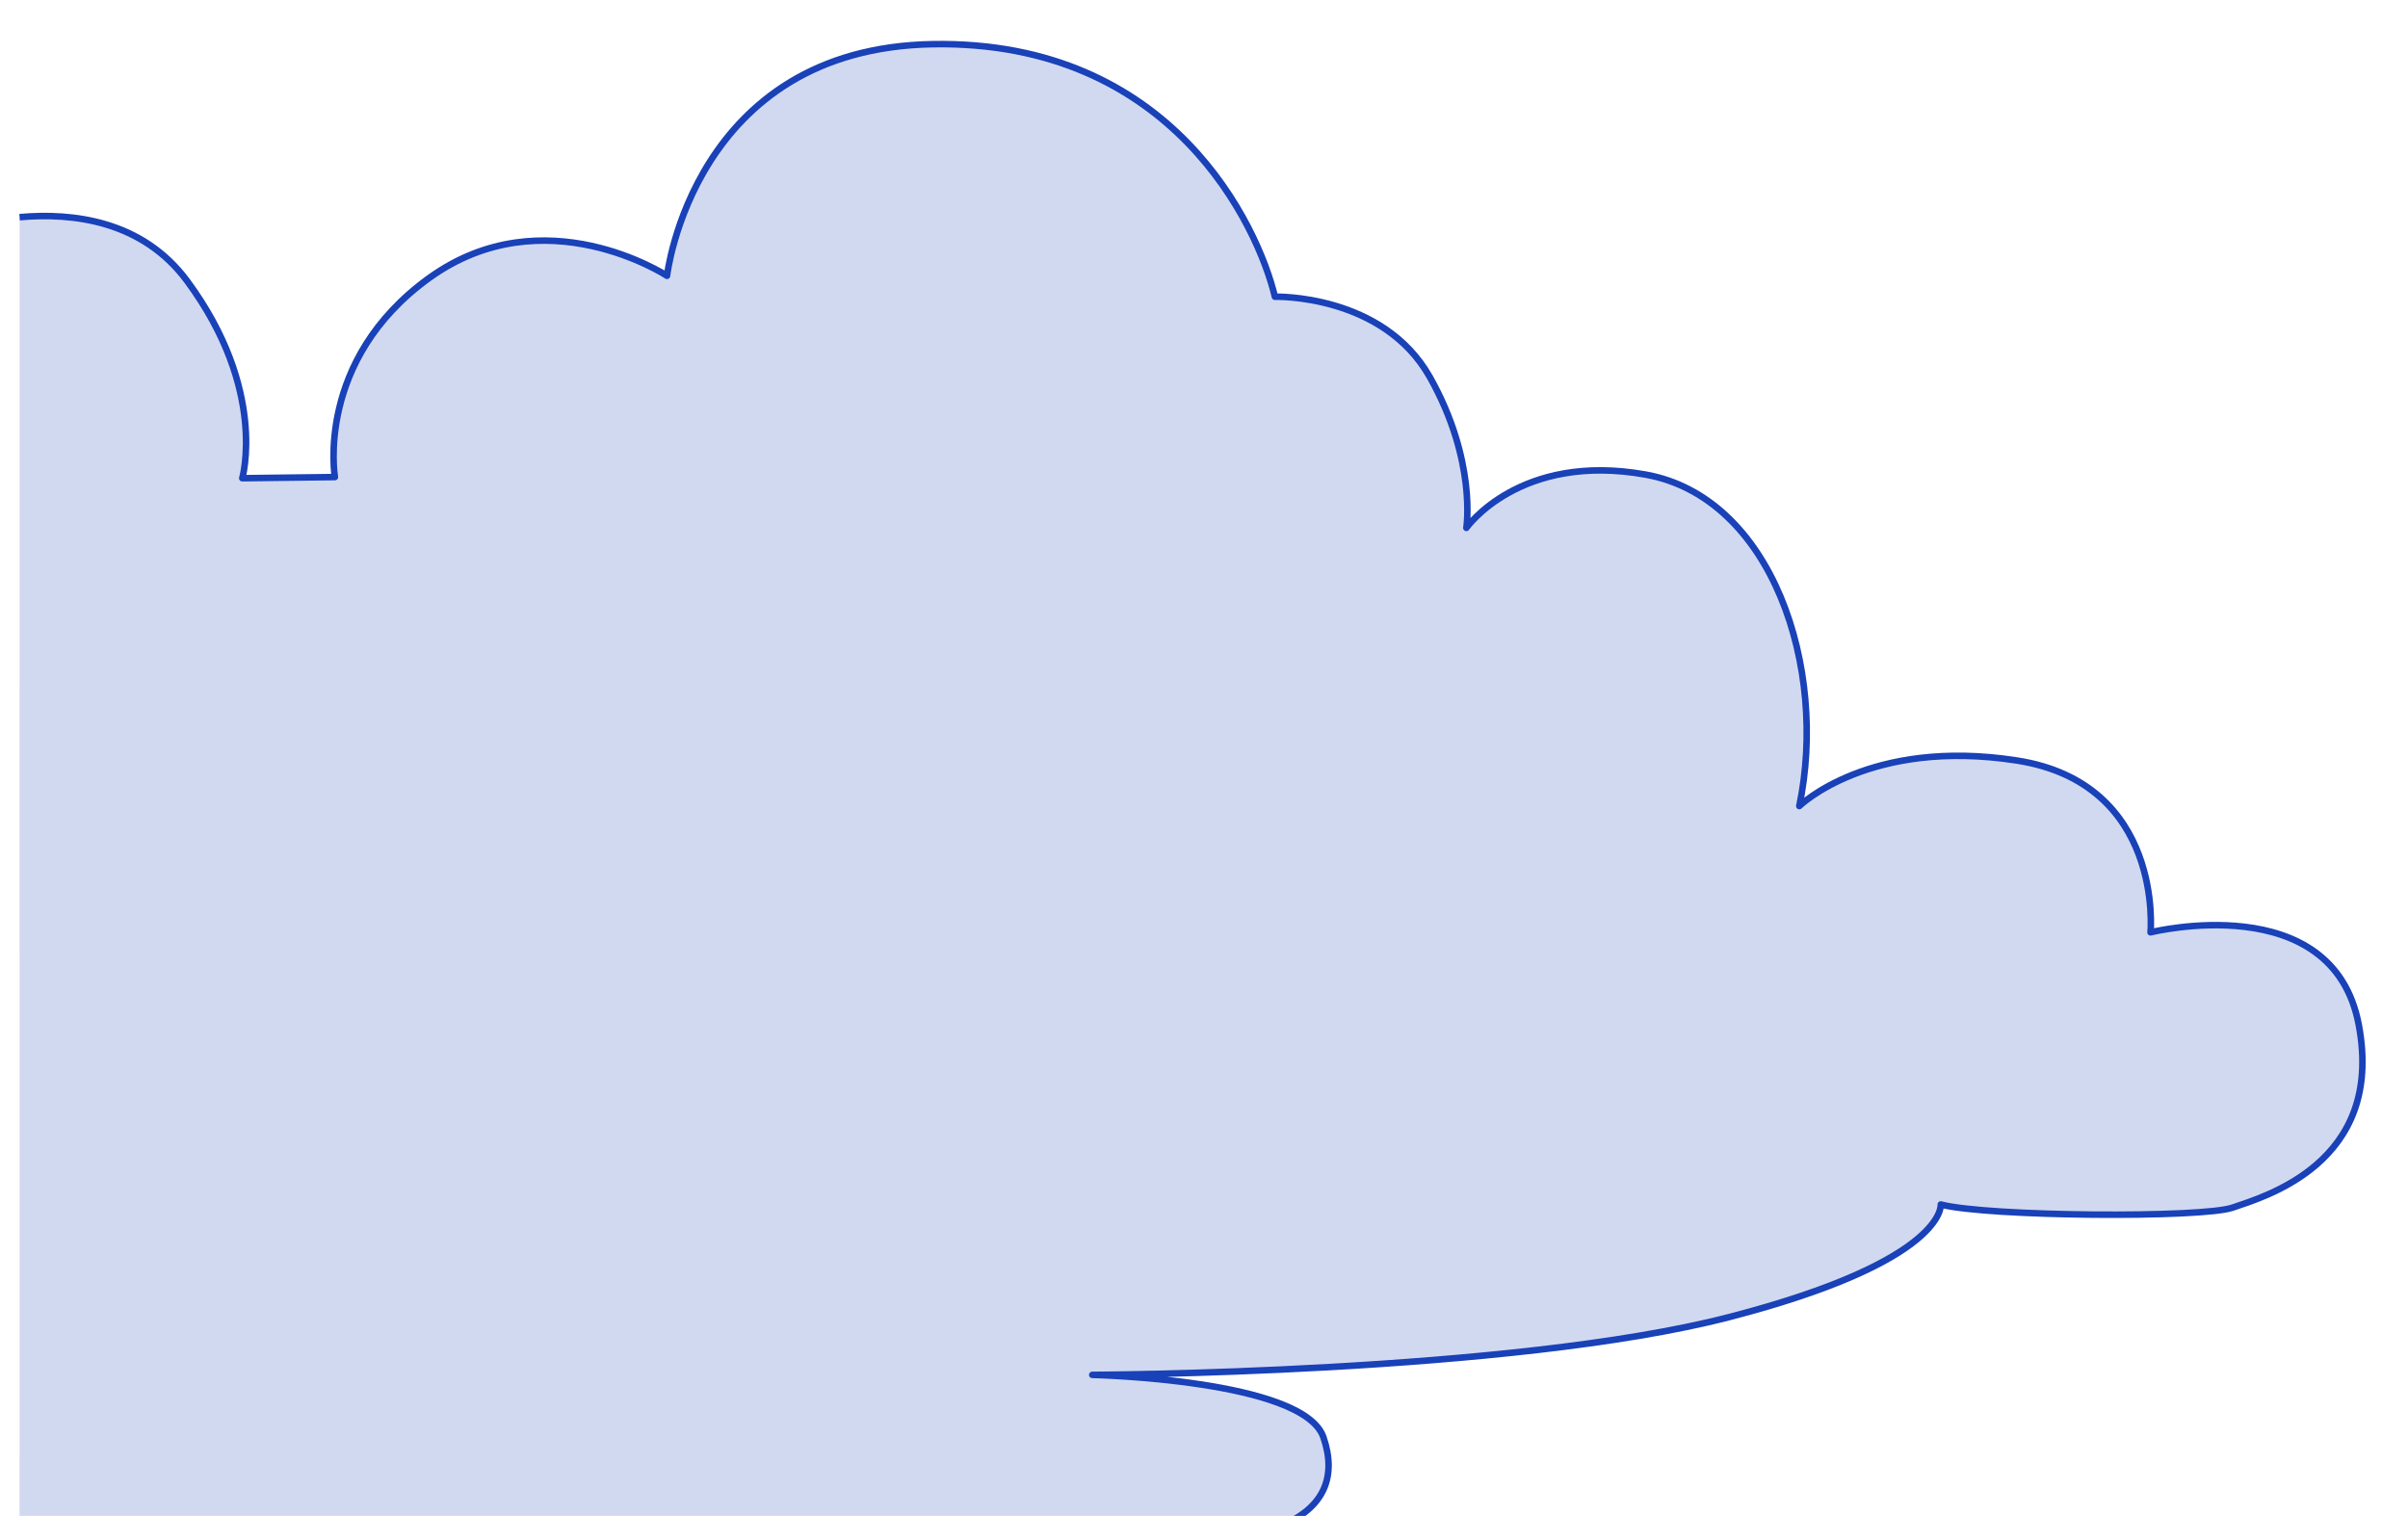 <svg width="1474" height="928" viewBox="0 0 1474 928" fill="none" xmlns="http://www.w3.org/2000/svg">
<g filter="url(#filter0_d_312_78)">
<path d="M1354.7 733.24C1336.1 739.74 1204.8 738.84 1176 731.34C1176 731.34 1179.7 765.74 1046.6 800.24C913.5 834.74 656.6 835.64 656.6 835.64C656.6 835.64 786 838.44 798.1 873.84C806.3 897.74 798.8 916.94 772.1 928.04H0V126.94C32.5 124.04 75.1 128.94 102.5 165.94C151.9 232.74 136.3 286.74 136.3 286.74L193 286.04C193 286.04 180.7 214.54 250.9 164.04C321.1 113.54 396.3 162.84 396.3 162.84C396.3 162.84 412.3 23.54 559 21.04C705.7 18.54 758.2 132.84 768.4 175.64C768.4 175.64 834.5 173.74 863.3 224.94C892.1 276.14 885.6 317.14 885.6 317.14C885.6 317.14 918.2 270.64 995.4 284.54C1072.6 298.44 1107.1 402.74 1089.4 487.44C1089.4 487.44 1132.2 445.54 1222.5 459.54C1312.8 473.54 1304.4 564.74 1304.4 564.74C1304.4 564.74 1416.1 536.84 1431.9 621.54C1447.8 706.24 1373.3 726.74 1354.7 733.24Z" fill="#D1D9F1"/>
<g style="mix-blend-mode:screen" opacity="0.5">
<path d="M1304.7 557.44C1301.6 556.44 1298.6 554.24 1295.9 552.14C1231.4 501.34 1139.5 487.84 1063.1 517.84C1074.5 443.04 1035.6 382.74 957.1 375.74C941.8 374.34 925.8 375.24 910.9 379.44C896.6 383.44 884 391.84 869.1 394.04C854.9 396.14 845.6 345.24 839.7 333.24C829.4 312.34 814.2 293.94 791.9 285.34C786.7 283.34 747.7 267.54 746.5 279.34C757.9 161.94 620.2 104.34 523.4 130.84C496.3 138.24 470.5 150.94 449.6 169.84C444.6 174.34 399 231.64 410 236.64C340.1 204.84 253.1 215.84 192.5 262.64C194.7 237.34 205.8 196.44 250.8 164.14C321 113.64 396.2 162.94 396.2 162.94C396.2 162.94 412.4 23.54 559.1 21.04C705.8 18.54 758.3 132.84 768.5 175.64C768.5 175.64 834.6 173.74 863.4 224.94C892.2 276.14 885.7 317.14 885.7 317.14C885.7 317.14 918.3 270.64 995.5 284.54C1072.7 298.44 1107.2 402.74 1089.5 487.44C1089.5 487.44 1132.3 445.54 1222.6 459.54C1297.3 471.14 1304.4 535.64 1304.7 557.44V557.44Z" fill="#D1D9F1"/>
</g>
<g style="mix-blend-mode:multiply" opacity="0.6">
<path d="M772 928.04H0V886.24C109.7 898.34 292.8 925.04 302.6 785.24C304.4 759.34 307.5 742.84 334 763.84C364.5 787.94 365.5 838.24 399.6 858.64C415 867.84 433.5 870.04 451.4 871.74C566.5 882.64 682.4 880.64 797.9 873.44C797.9 873.54 798 873.64 798 873.84C806.2 897.74 798.7 916.94 772 928.04V928.04Z" fill="#D1D9F1"/>
</g>
<g style="mix-blend-mode:multiply" opacity="0.6">
<path d="M1354.7 733.24C1336.1 739.74 1204.8 738.84 1176 731.34C1176 731.34 1179.7 765.74 1046.6 800.24C978.9 817.84 879.1 826.64 797.4 831.14C780.2 825.14 764.6 816.04 751.9 802.24C747.4 797.34 743.3 791.54 742.9 784.94C741.9 767.74 763.8 760.04 780.9 757.94C868.2 747.24 955.9 738.94 1043.7 733.24C1065.9 731.84 1089.6 729.94 1107.4 716.44C1114.5 711.04 1120.2 704.04 1127.5 699.14C1143.8 688.14 1165 688.84 1184.7 689.34C1233.5 690.74 1282.4 688.64 1330.9 683.24C1346.7 681.44 1363.1 679.14 1376.5 670.44C1396.4 657.54 1405.8 632.74 1406.2 609.04C1406.4 597.34 1404.7 585.84 1402 574.44C1416.3 583.64 1427.8 598.34 1432.1 621.44C1447.8 706.24 1373.4 726.74 1354.7 733.24V733.24Z" fill="#D1D9F1"/>
</g>
<g style="mix-blend-mode:screen" opacity="0.5">
<path d="M673.8 790.74C641.8 761.44 595.3 748.74 552.8 757.74C565 734.64 577.3 706.94 565.5 683.54C556.6 665.84 536.3 656.84 516.7 653.64C480.4 647.64 441.7 657.54 412.7 680.14C425.7 639.54 397.4 595.54 355.3 590.44C347.9 589.54 309 590.54 307.4 601.64C310.4 580.64 312.9 557.14 300.2 540.14C283.5 517.84 249.5 518.74 223.3 528.14C200.2 536.44 184.7 551.84 164.1 563.64C149 572.34 127 563.14 110.4 562.14C73.1 559.84 35.4 565.24 0 577.44V503.74C11.4 482.64 31 465.94 54 459.04C89.1 448.54 126.9 459.94 160.7 474.24C185.3 432.34 243.6 414.34 287.5 435.14C331.4 455.94 354.5 512.44 337.7 557.94C360.3 552.24 384.1 547.14 406.6 553.04C429.1 558.94 449.5 579.44 447.5 602.64C454.7 601.34 461.9 600.14 469.1 599.04C487.5 596.24 506 594.44 524.4 596.44C550.1 599.24 576 610.44 590.7 631.64C611.2 661.14 605.6 700.84 599 736.14C633.1 729.54 669.8 756.44 673.8 790.74V790.74Z" fill="#D1D9F1"/>
</g>
<g style="mix-blend-mode:multiply" opacity="0.6">
<path d="M447.6 602.74C449.6 579.54 429.2 559.14 406.7 553.14C384.2 547.24 360.4 552.24 337.8 558.04C354.6 512.44 331.5 455.94 287.6 435.24C243.7 414.44 185.4 432.44 160.8 474.34C127 460.14 89.3 448.64 54.1 459.14C31.1 466.04 11.5 482.74 0.1 503.84V414.44C53.1 403.34 110.7 414.24 155.5 444.94C202.5 419.14 258.7 404.44 310.1 419.94C361.4 435.44 403.4 487.84 393.9 540.64C414.2 528.14 442.5 540.24 455.6 560.24C463.2 571.84 467.1 585.24 469.3 599.14C462 600.24 454.8 601.44 447.6 602.74Z" fill="#D1D9F1"/>
</g>
<g style="mix-blend-mode:screen" opacity="0.5">
<path d="M485.2 321.24C500.1 309.04 520.8 304.54 542.2 311.84C566.1 319.94 575.1 338.04 587.9 358.34C589.5 360.94 591.3 363.64 593.8 365.34C605.4 373.24 633 359.24 647.7 360.64C668.1 362.54 687.5 373.04 700.3 389.04C706.5 396.84 711.6 405.74 714.7 415.14C716 418.94 721.5 440.84 714.7 442.04C709.7 442.94 701.6 436.04 697.4 433.74C690.3 429.84 683.2 426.04 676.1 422.14C655.2 410.74 629.6 409.64 606.6 414.74C599.9 416.24 593.1 418.34 586.4 417.14C570.7 414.34 562.5 396.54 550.8 387.34C535.4 375.24 517.2 370.64 497.9 373.04C488.9 374.24 462.9 386.14 463 369.94C463.2 349.44 471.8 332.24 485.2 321.24V321.24Z" fill="#D1D9F1"/>
</g>
<path d="M772.1 928.04C798.8 916.94 806.3 897.74 798.1 873.84C786 838.44 656.6 835.64 656.6 835.64C656.6 835.64 913.5 834.74 1046.6 800.24C1179.7 765.74 1176 731.34 1176 731.34C1204.8 738.84 1336.1 739.74 1354.7 733.24C1373.3 726.74 1447.8 706.24 1431.9 621.54C1416.1 536.84 1304.4 564.74 1304.4 564.74C1304.4 564.74 1312.8 473.54 1222.5 459.54C1132.2 445.54 1089.4 487.44 1089.4 487.44C1107.1 402.74 1072.6 298.44 995.4 284.54C918.2 270.64 885.6 317.14 885.6 317.14C885.6 317.14 892.1 276.14 863.3 224.94C834.5 173.74 768.4 175.64 768.4 175.64C758.2 132.84 705.7 18.54 559 21.04C412.3 23.54 396.3 162.84 396.3 162.84C396.3 162.84 321.1 113.54 250.9 164.04C180.7 214.54 193 286.04 193 286.04L136.3 286.74C136.3 286.74 151.9 232.74 102.5 165.94C75.1 128.94 32.5 124.04 0 126.94" stroke="#1941B8" stroke-width="4" stroke-linejoin="round"/>
</g>
<defs>
<filter id="filter0_d_312_78" x="-13.178" y="0" width="1486.29" height="960.887" filterUnits="userSpaceOnUse" color-interpolation-filters="sRGB">
<feFlood flood-opacity="0" result="BackgroundImageFix"/>
<feColorMatrix in="SourceAlpha" type="matrix" values="0 0 0 0 0 0 0 0 0 0 0 0 0 0 0 0 0 0 127 0" result="hardAlpha"/>
<feOffset dx="12" dy="6"/>
<feGaussianBlur stdDeviation="12.5"/>
<feComposite in2="hardAlpha" operator="out"/>
<feColorMatrix type="matrix" values="0 0 0 0 0.137 0 0 0 0 0.204 0 0 0 0 0.408 0 0 0 0.2 0"/>
<feBlend mode="normal" in2="BackgroundImageFix" result="effect1_dropShadow_312_78"/>
<feBlend mode="normal" in="SourceGraphic" in2="effect1_dropShadow_312_78" result="shape"/>
</filter>
</defs>
</svg>
